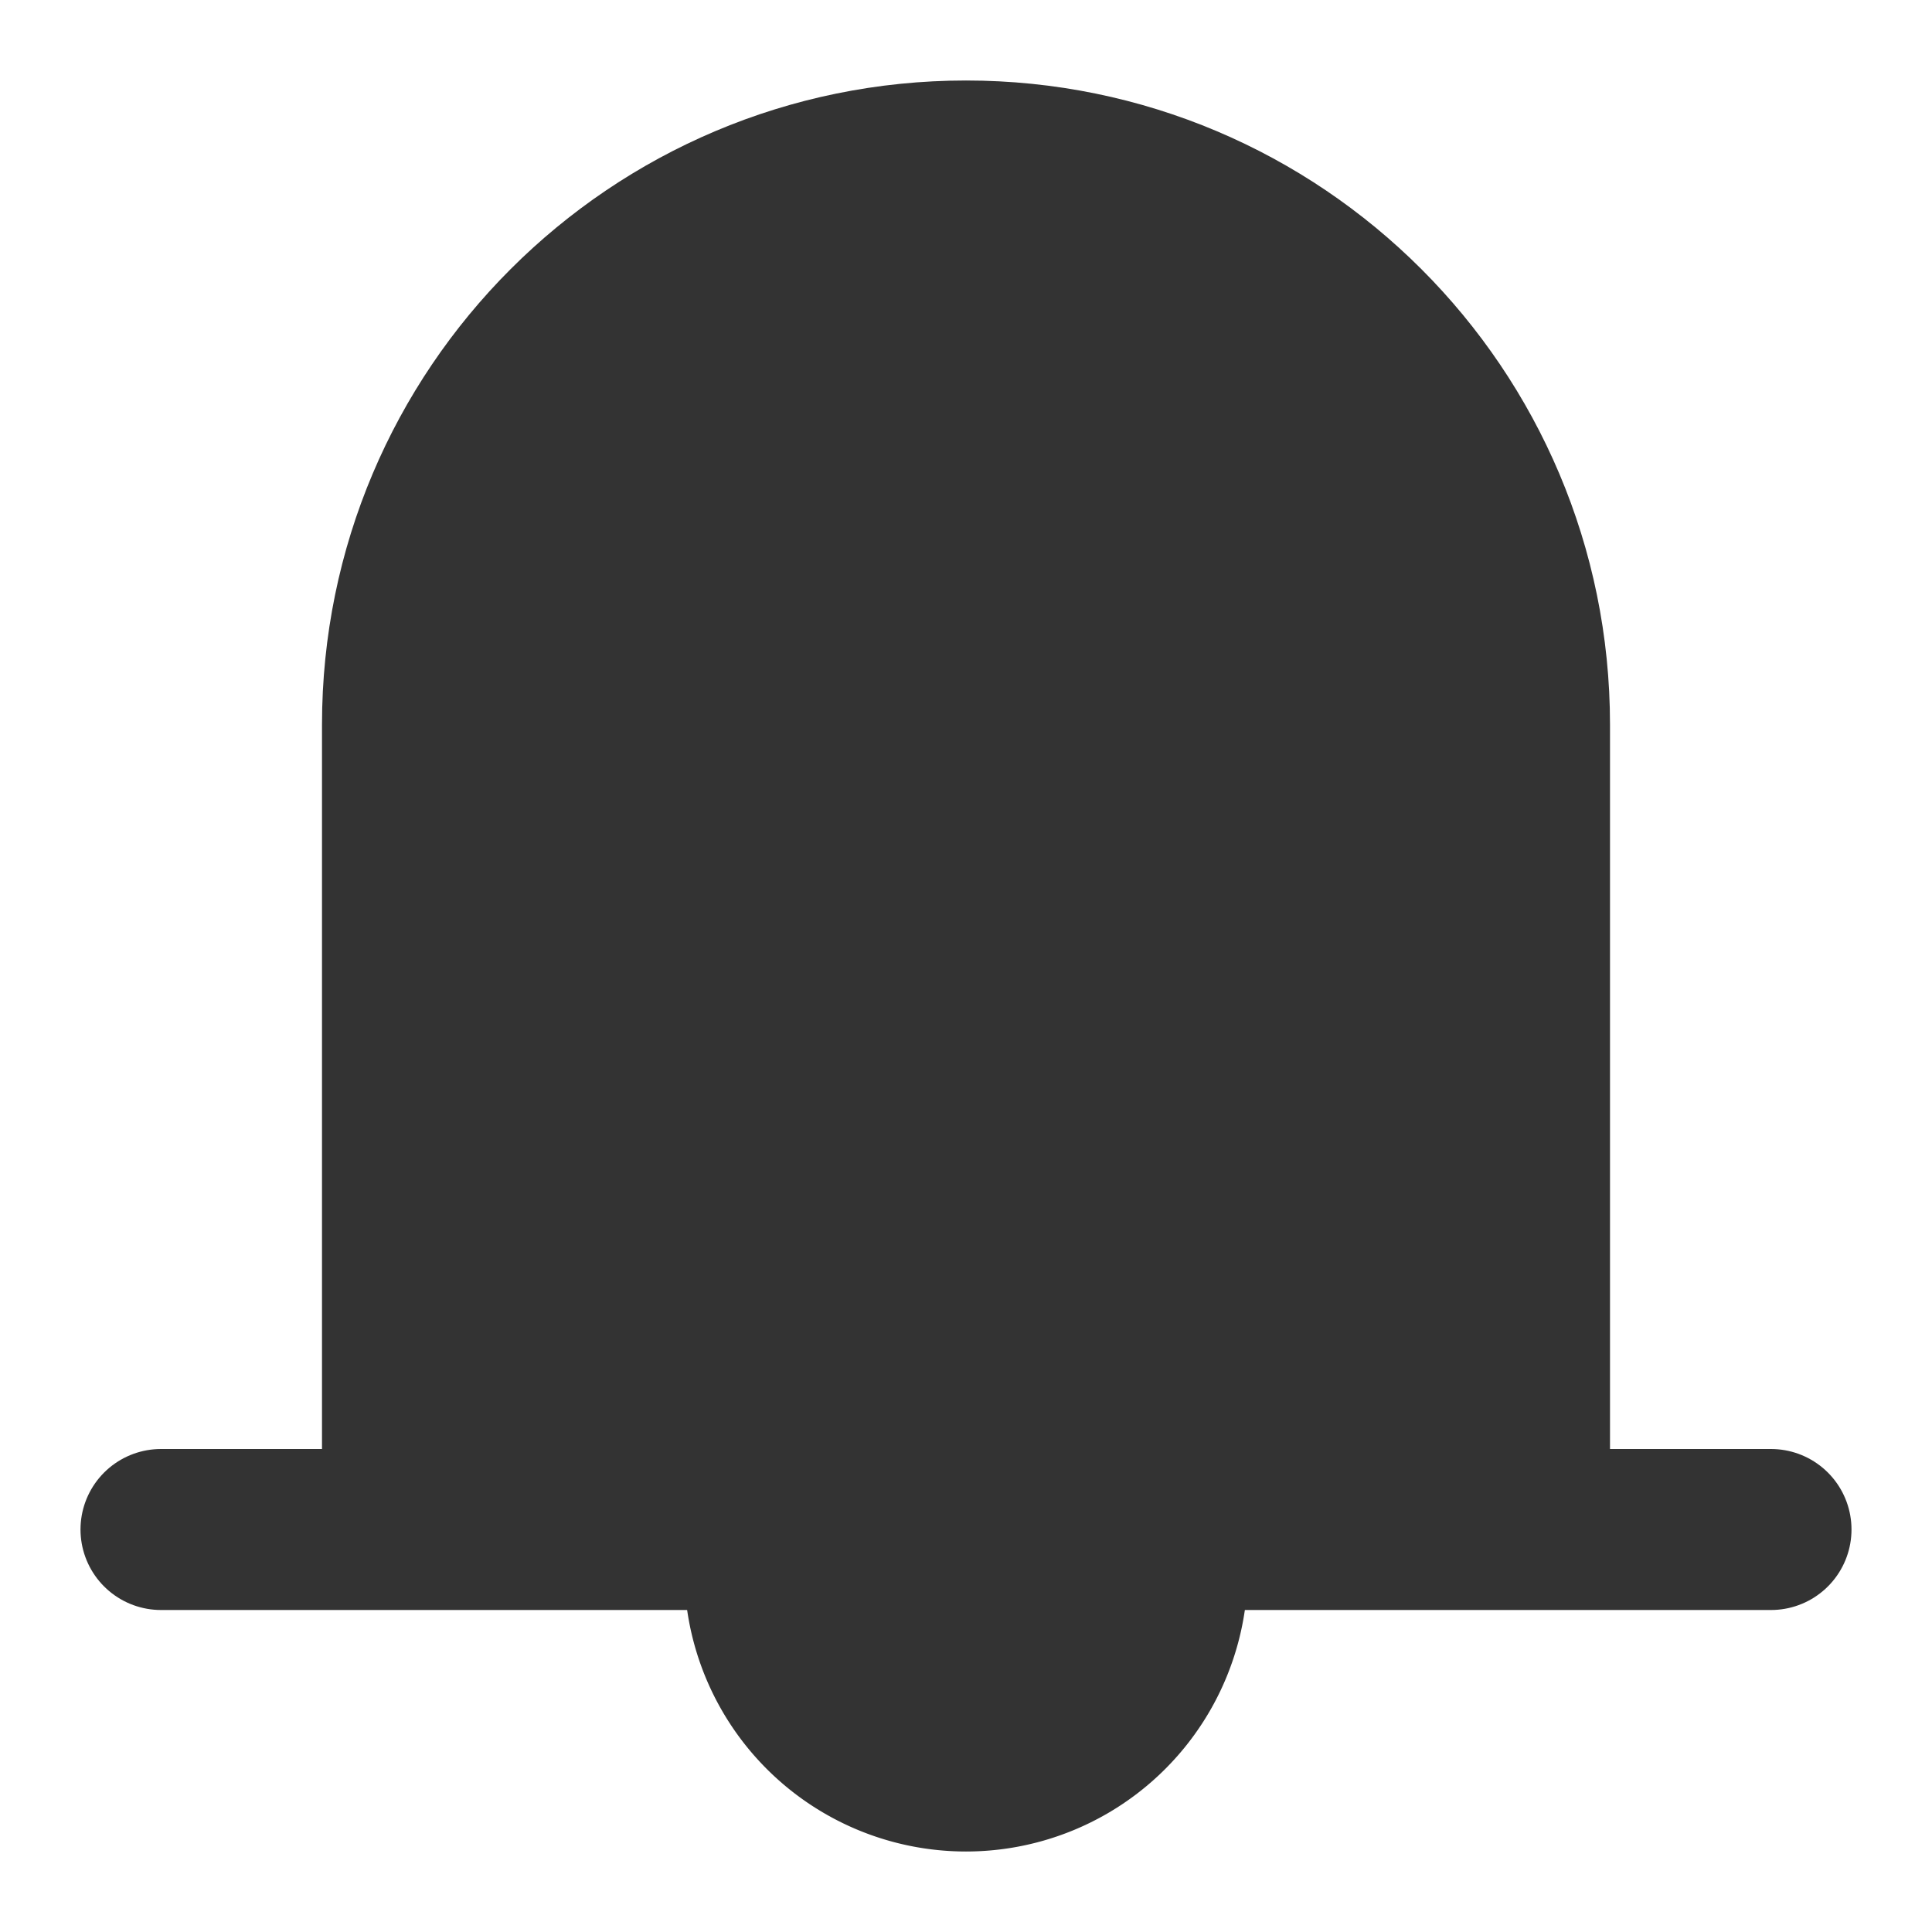 <svg viewBox="0 0 48 48" fill="none" xmlns="http://www.w3.org/2000/svg"><path data-follow-fill="#333" d="M24 4c-7.732 0-14 6.268-14 14v20h28V18c0-7.732-6.268-14-14-14Z" fill="#333"/><path data-follow-stroke="#333" d="M10 38V18c0-7.732 6.268-14 14-14s14 6.268 14 14v20M4 38h40" stroke="#333" stroke-width="4" stroke-linecap="round" stroke-linejoin="round"/><path data-follow-stroke="#333" data-follow-fill="#333" d="M24 44a5 5 0 0 0 5-5v-1H19v1a5 5 0 0 0 5 5Z" fill="#333" stroke="#333" stroke-width="4" stroke-linecap="round" stroke-linejoin="round"/></svg>